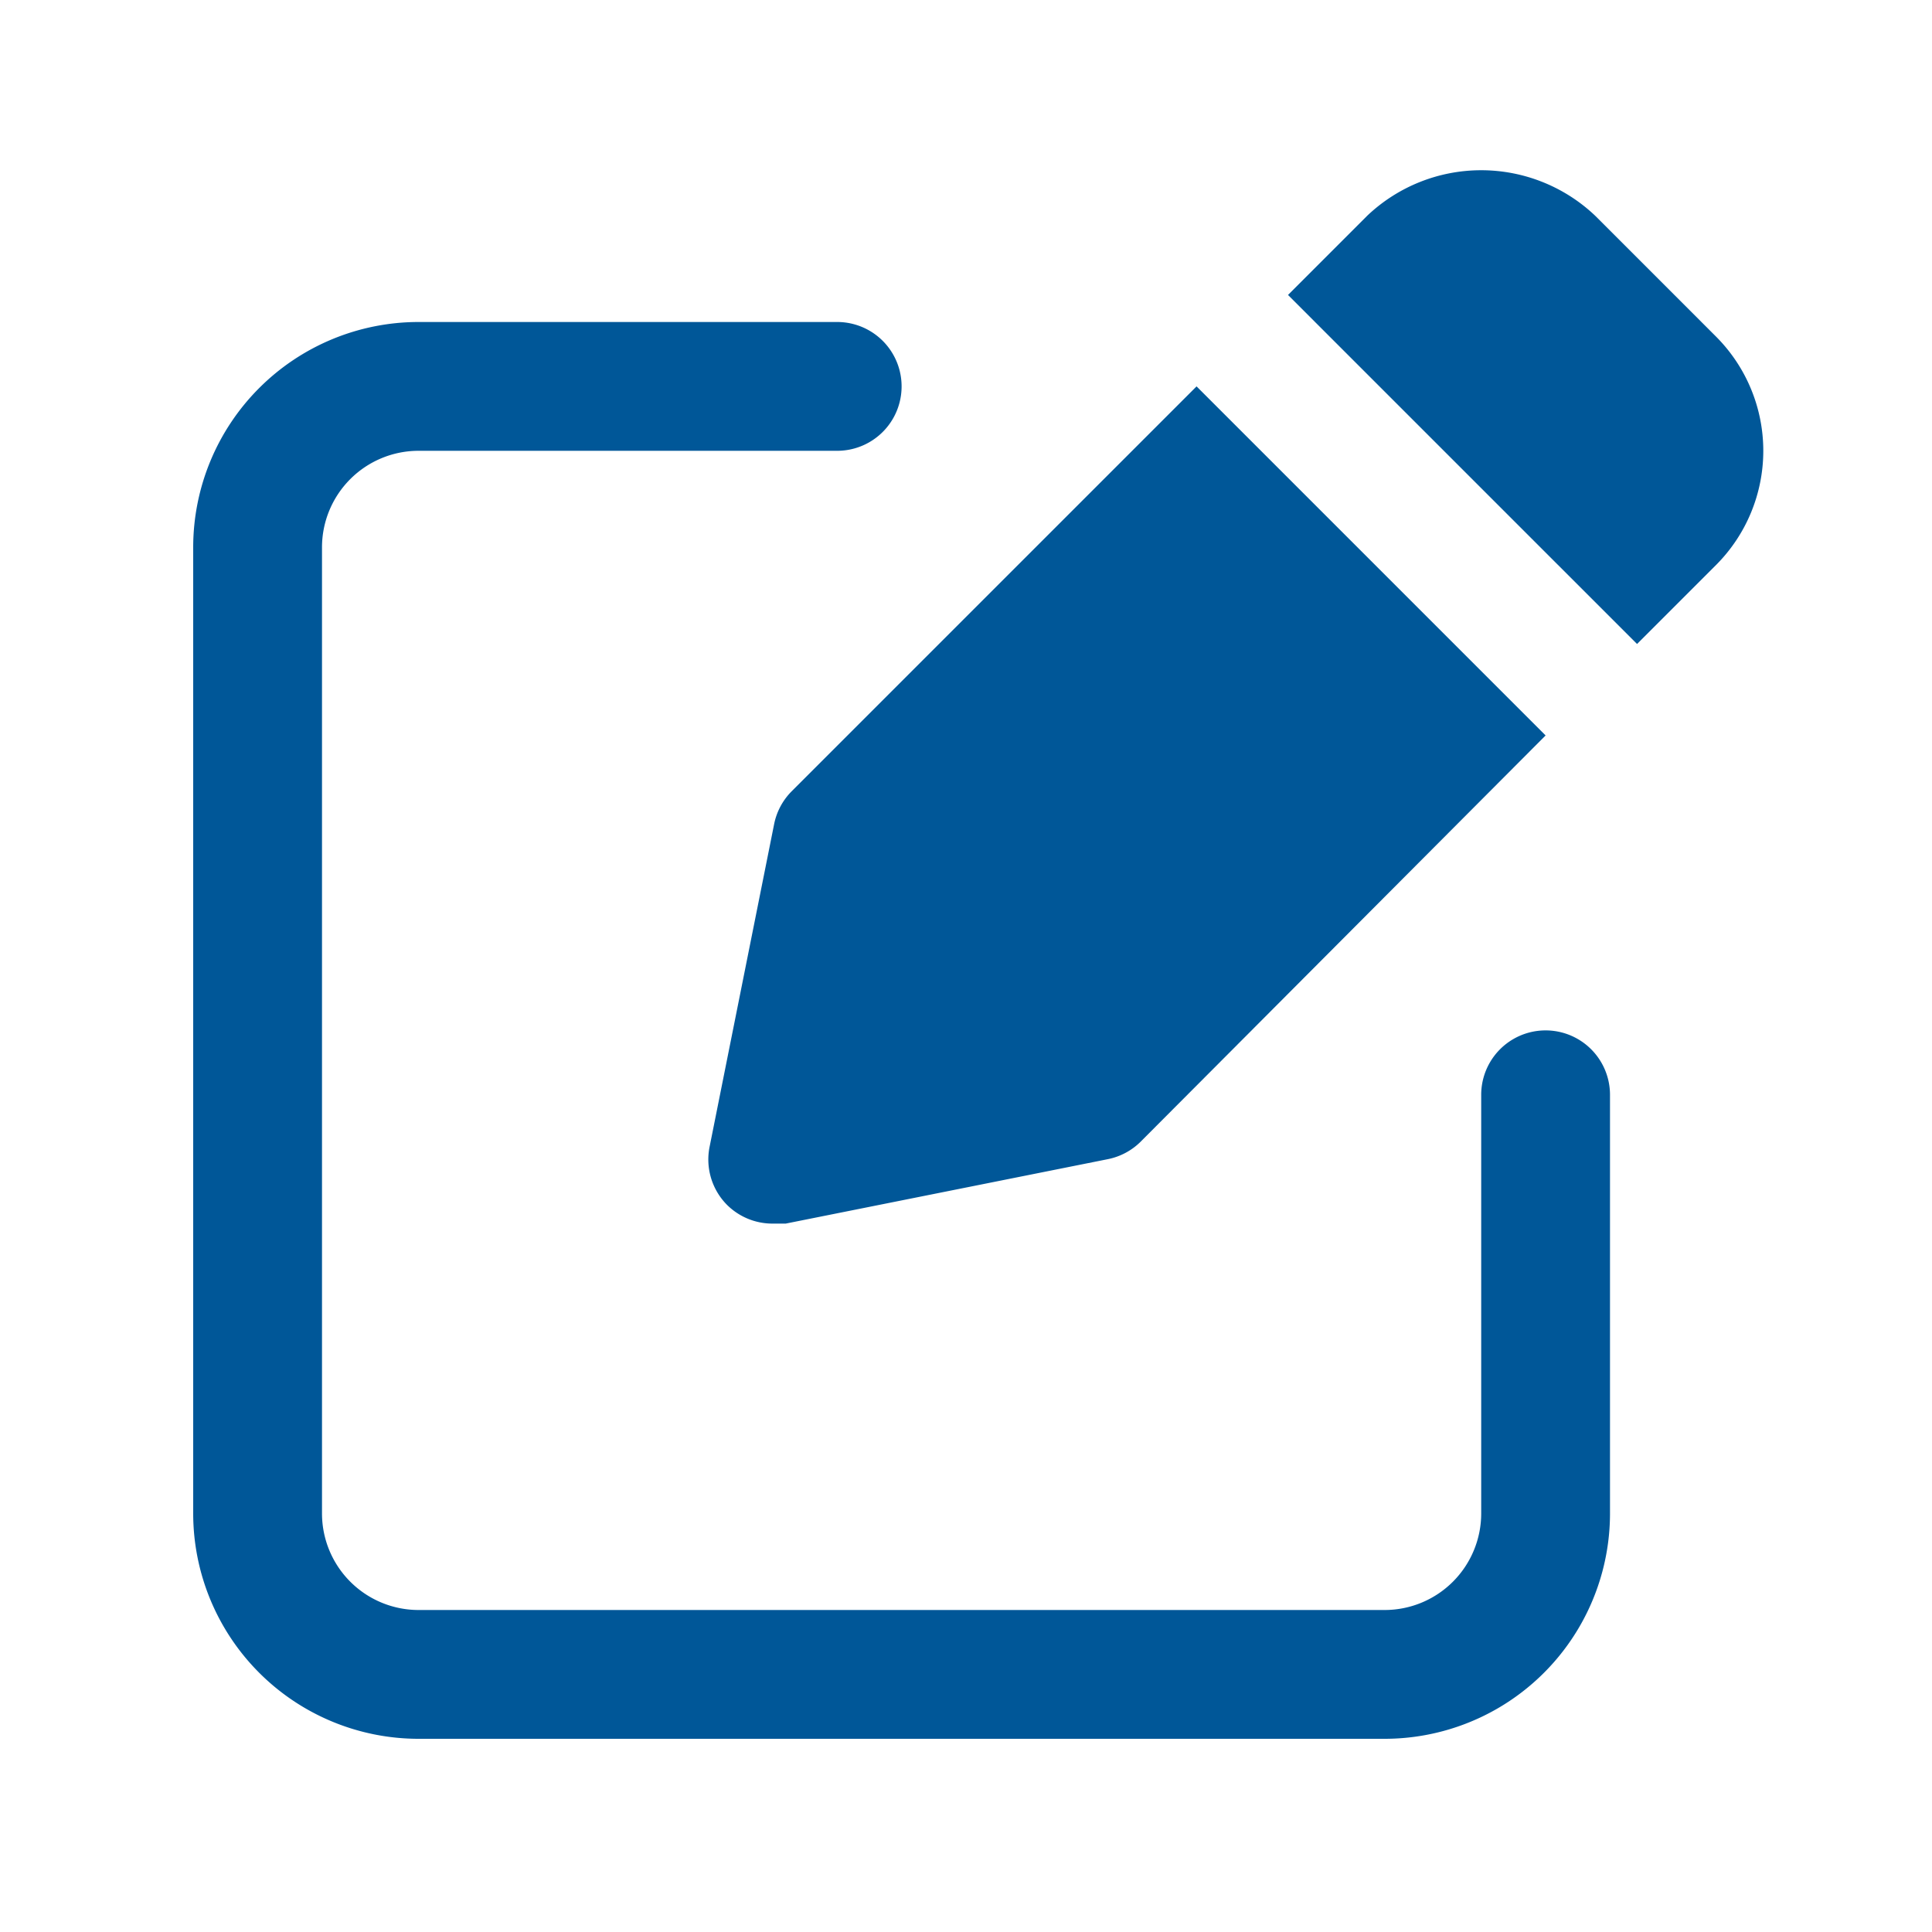 <svg xmlns="http://www.w3.org/2000/svg" version="1.1" xmlns:xlink="http://www.w3.org/1999/xlink" xmlns:svgjs="http://svgjs.com/svgjs" width="512" height="512" x="0" y="0" viewBox="0 0 30 30" style="enable-background:new 0 0 512 512" xml:space="preserve" class=""><g><g fill="#464646"><path d="M21.5 27h-15A3.5 3.5 0 0 1 3 23.5v-15A3.5 3.5 0 0 1 6.5 5H13a1 1 0 0 1 0 2H6.5A1.5 1.5 0 0 0 5 8.5v15A1.5 1.5 0 0 0 6.5 25h15a1.5 1.5 0 0 0 1.5-1.5V17a1 1 0 0 1 2 0v6.5a3.5 3.5 0 0 1-3.5 3.5zM25.42 10l1.23-1.23a2.51 2.51 0 0 0 0-3.54l-1.88-1.88a2.57 2.57 0 0 0-3.54 0L20 4.58z" fill="#005798" data-original="#464646" class=""></path><path d="m18.58 6-6.29 6.29a1 1 0 0 0-.27.51l-1 5a1 1 0 0 0 .27.91A1 1 0 0 0 12 19h.2l5-1a1 1 0 0 0 .51-.27L24 11.42z" fill="#005798" data-original="#464646" class=""></path></g></g></svg>